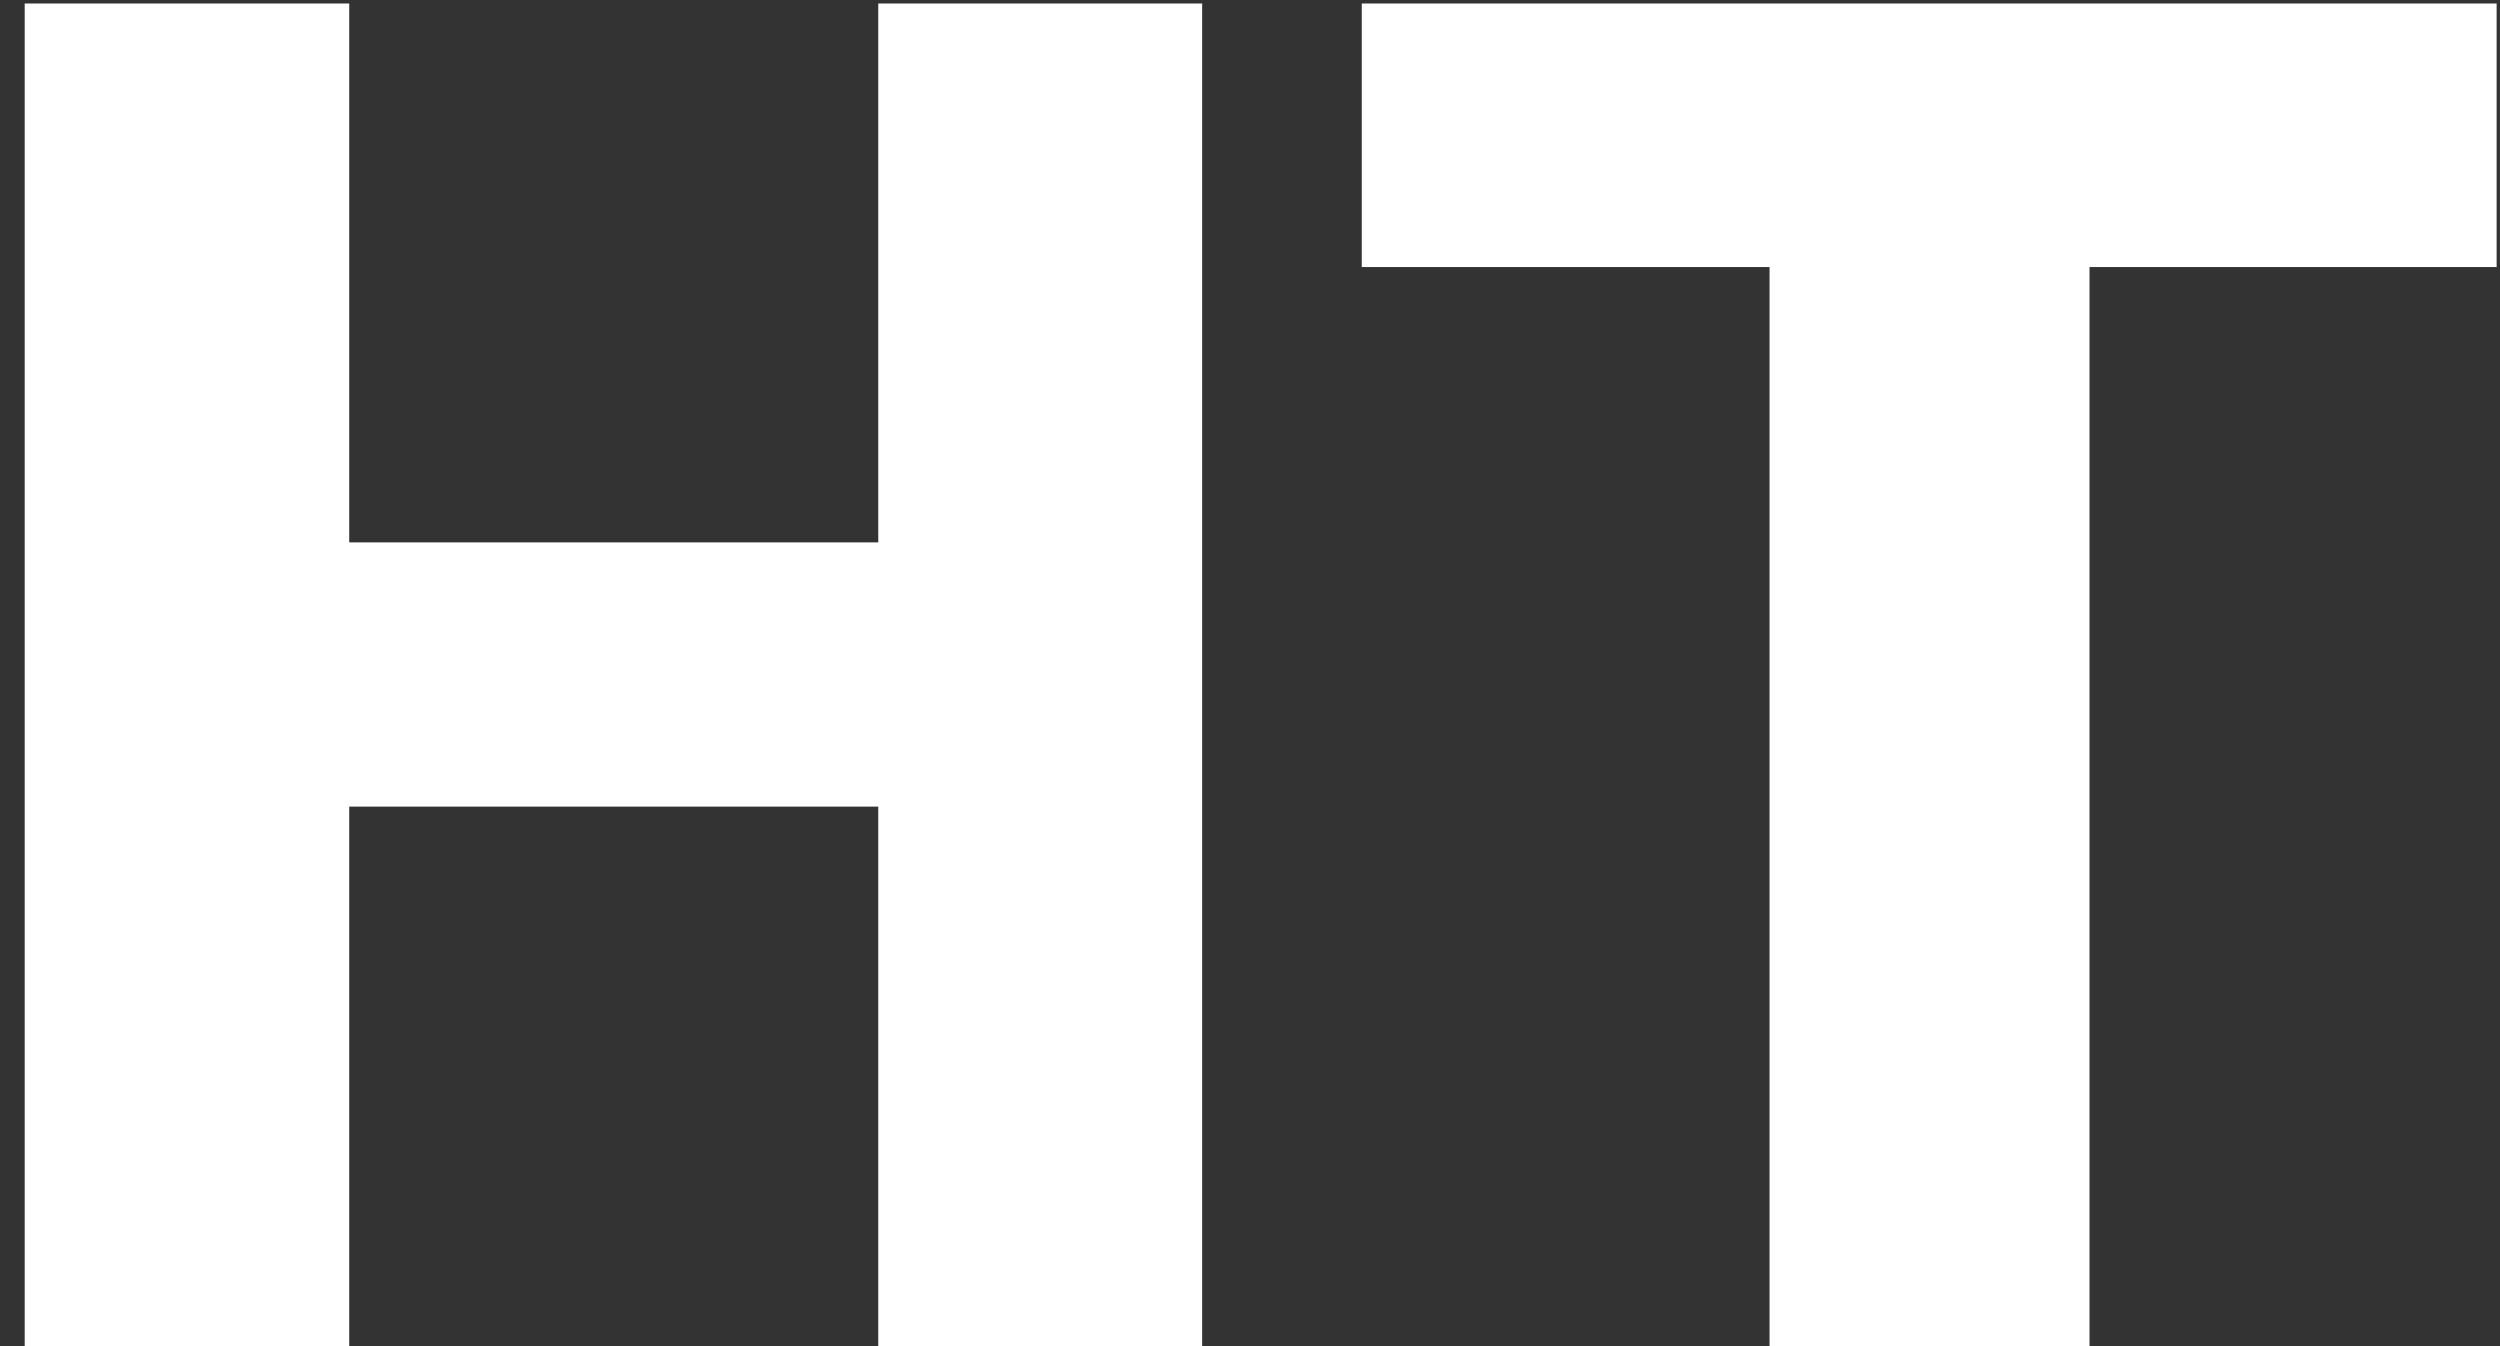 <svg width="65" height="35" viewBox="0 0 65 35" fill="none" xmlns="http://www.w3.org/2000/svg">
<rect x="0" y="0" width="65" height="35" fill="#333333" stroke="none"/>
<path d="M0.642 35V0.091H9.08V14.102H22.835V0.091H31.256V35H22.835V20.972H9.08V35H0.642ZM35.406 6.943V0.091H64.912V6.943H54.327V35H46.008V6.943H35.406Z" fill="white"/>
</svg>
